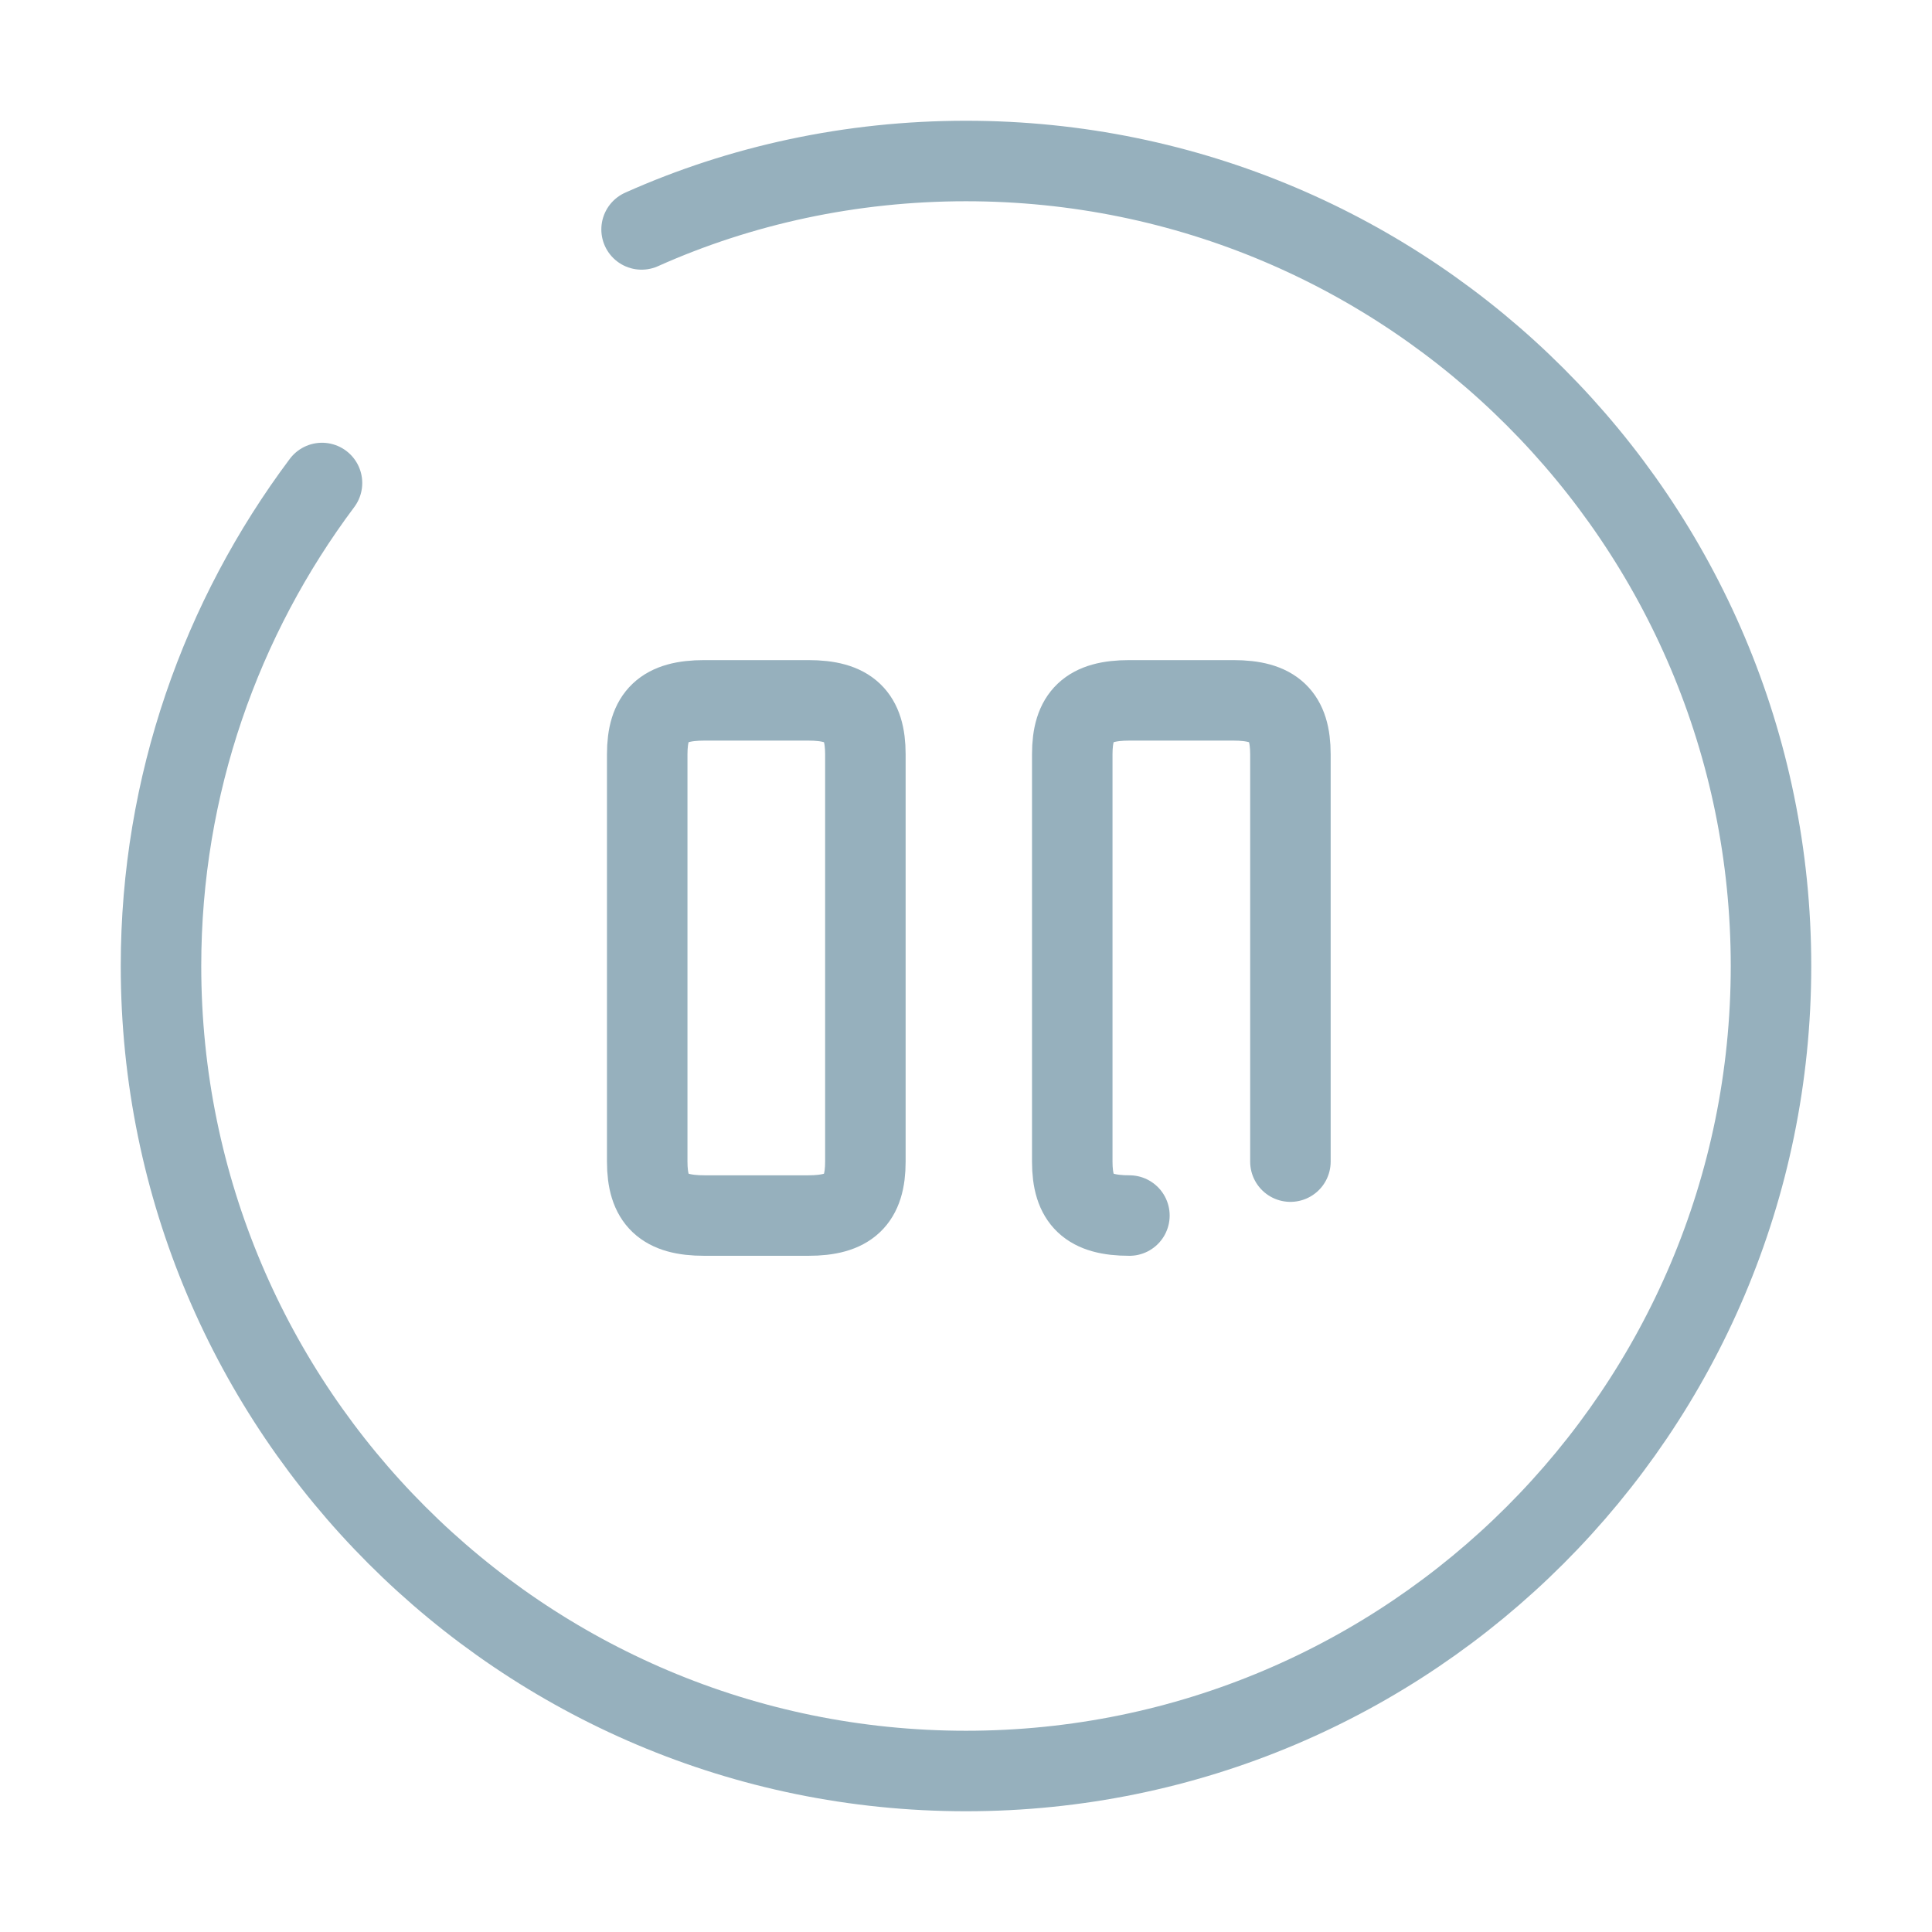 <svg width="24" height="24" viewBox="0 0 24 24" fill="none" xmlns="http://www.w3.org/2000/svg">
<path d="M4 6C2.75 7.67 2 9.75 2 12C2 17.52 6.48 22 12 22C17.52 22 22 17.52 22 12C22 6.48 17.52 2 12 2C10.57 2 9.2 2.3 7.97 2.85" stroke="#96B0BD" strokeWidth="1.5" stroke-linecap="round" stroke-linejoin="round"/>
<path d="M10.75 14.43V9.37C10.75 8.89 10.55 8.7 10.04 8.7H8.75C8.24 8.7 8.04 8.89 8.04 9.37V14.43C8.04 14.91 8.24 15.1 8.75 15.1H10.04C10.55 15.1 10.75 14.91 10.75 14.43Z" stroke="#96B0BD" strokeWidth="1.5" stroke-linecap="round" stroke-linejoin="round"/>
<path d="M16.03 14.43V9.37C16.03 8.89 15.83 8.7 15.32 8.7H14.03C13.52 8.7 13.32 8.89 13.32 9.37V14.43C13.32 14.91 13.52 15.1 14.03 15.1" stroke="#96B0BD" strokeWidth="1.5" stroke-linecap="round" stroke-linejoin="round"/>
</svg>
